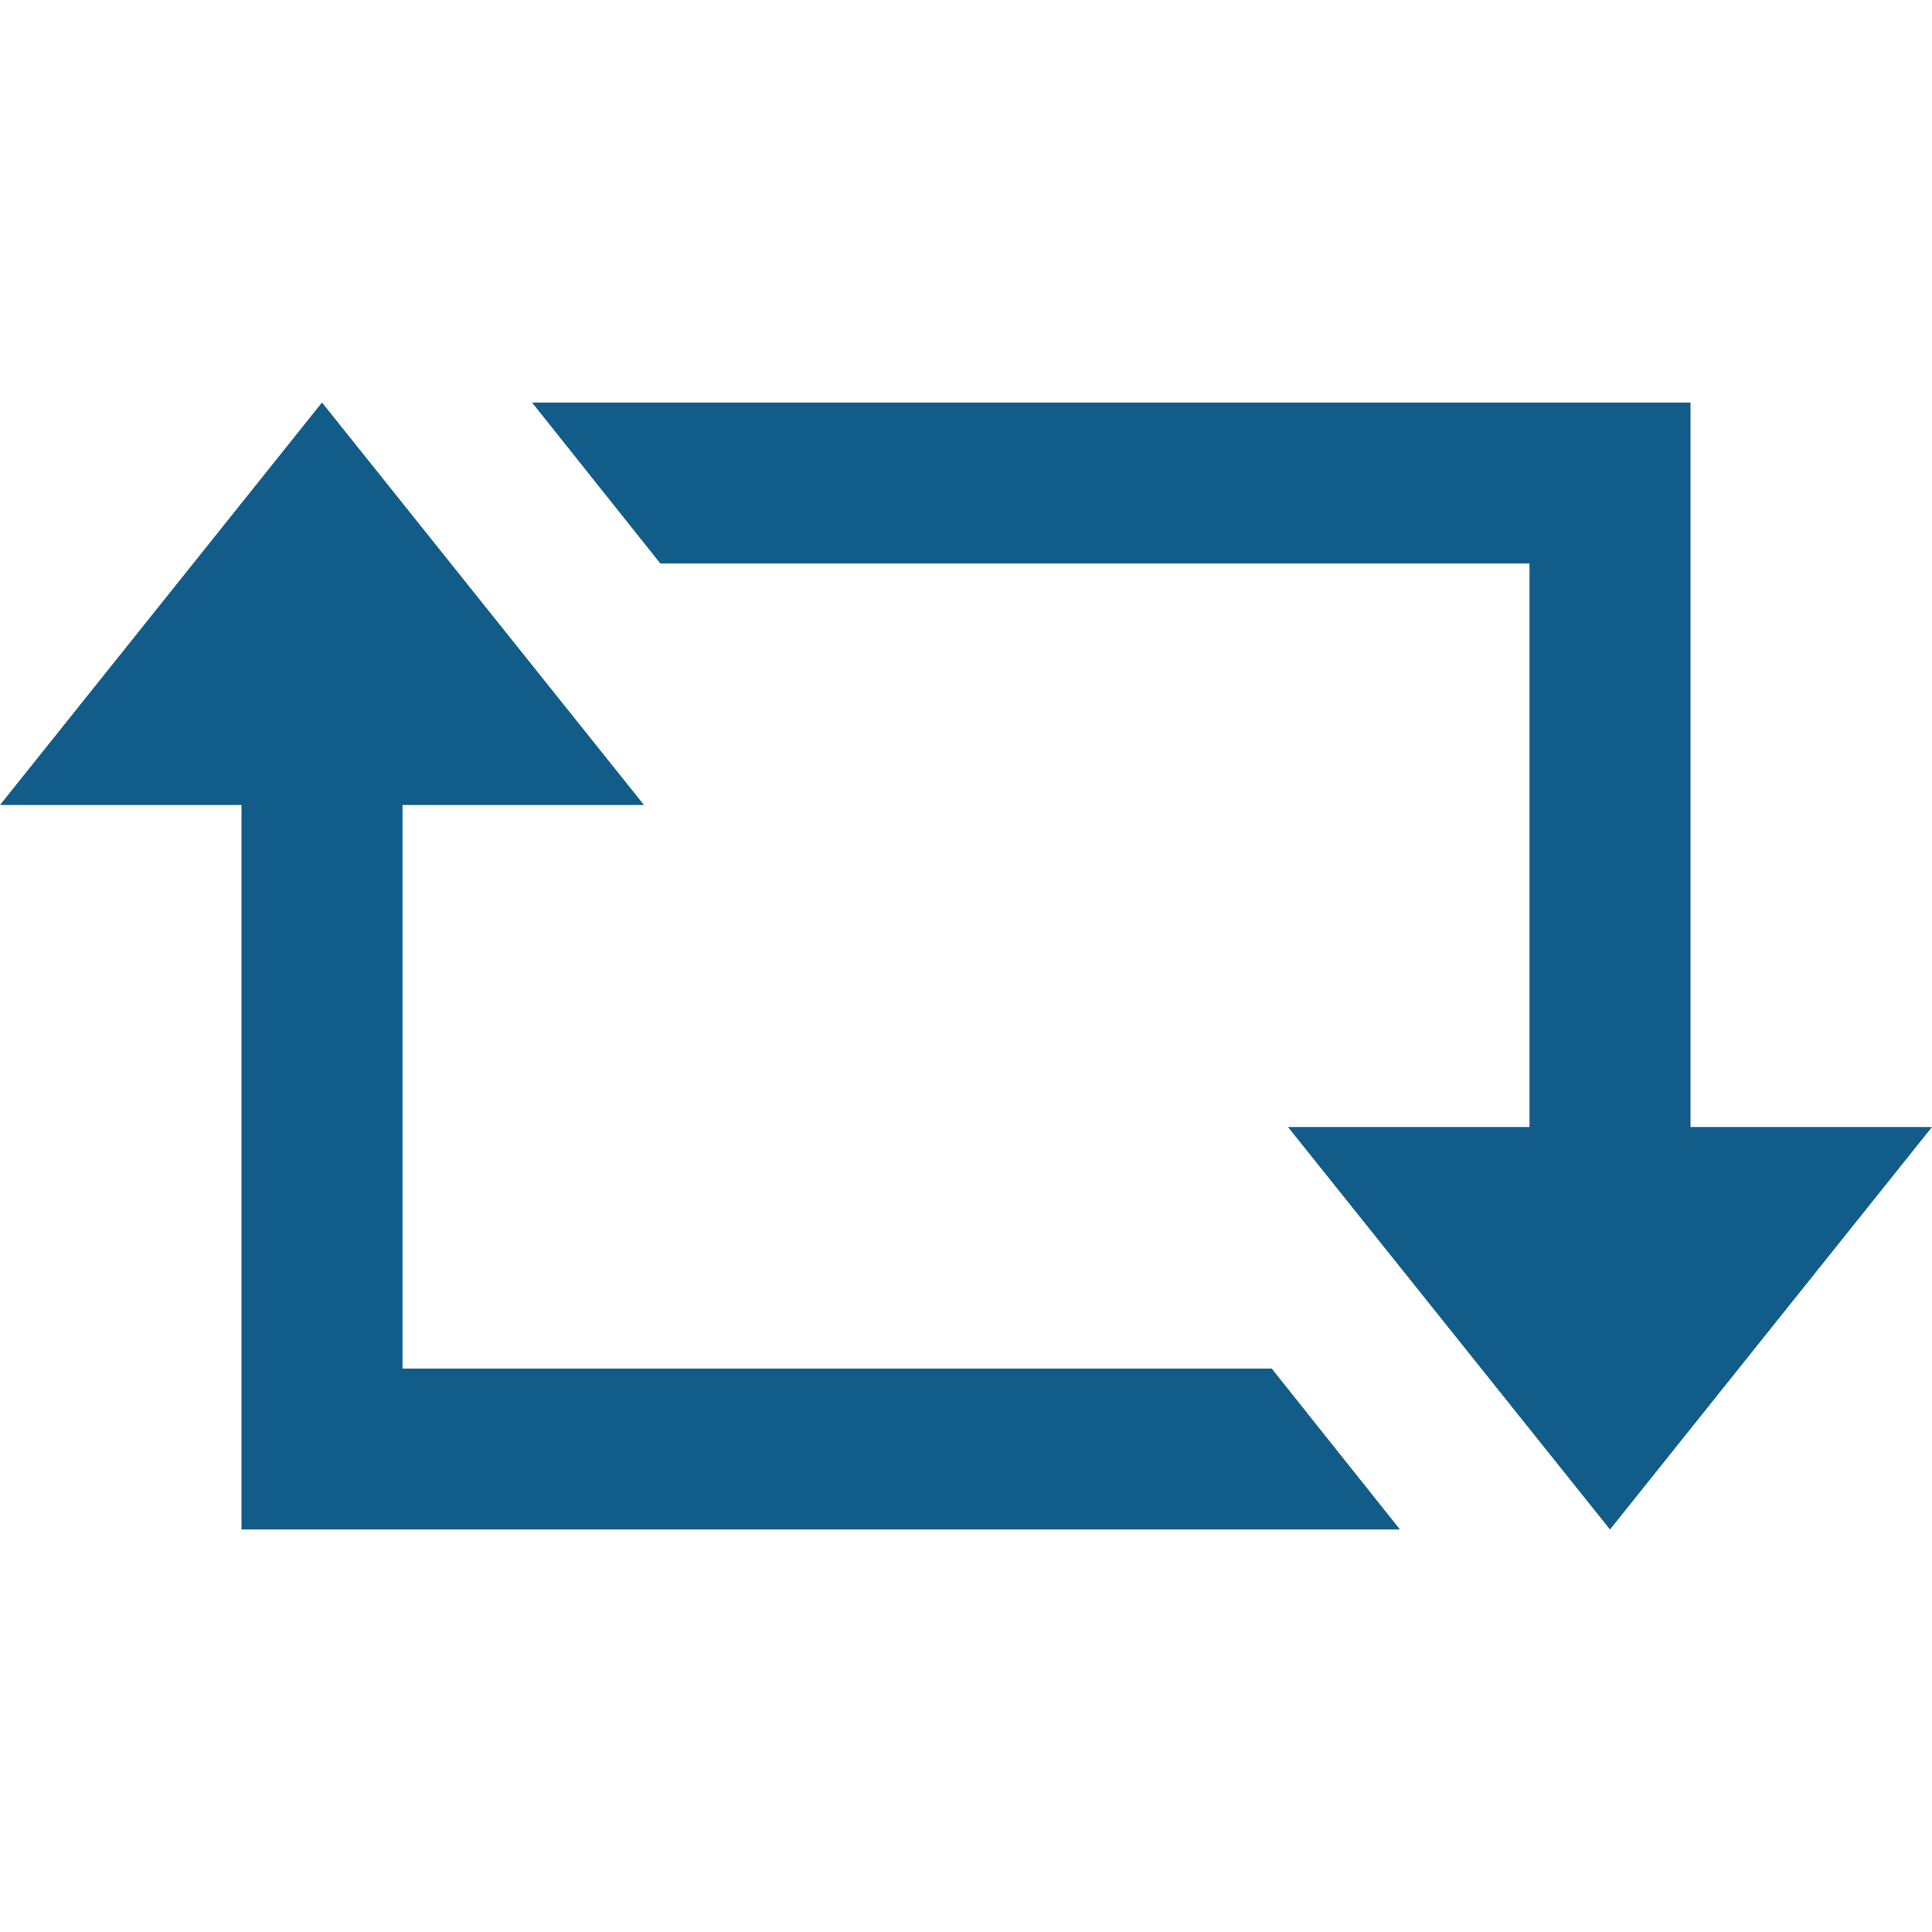 <svg xmlns="http://www.w3.org/2000/svg" width="24" height="24" viewBox="0 0 24 24"><path fill="#125c8a" d="M5 10v7h10.797l1.594 2h-14.391v-9h-3l4-5 4 5h-3zm14 4v-7h-10.797l-1.594-2h14.391v9h3l-4 5-4-5h3z"/></svg>
